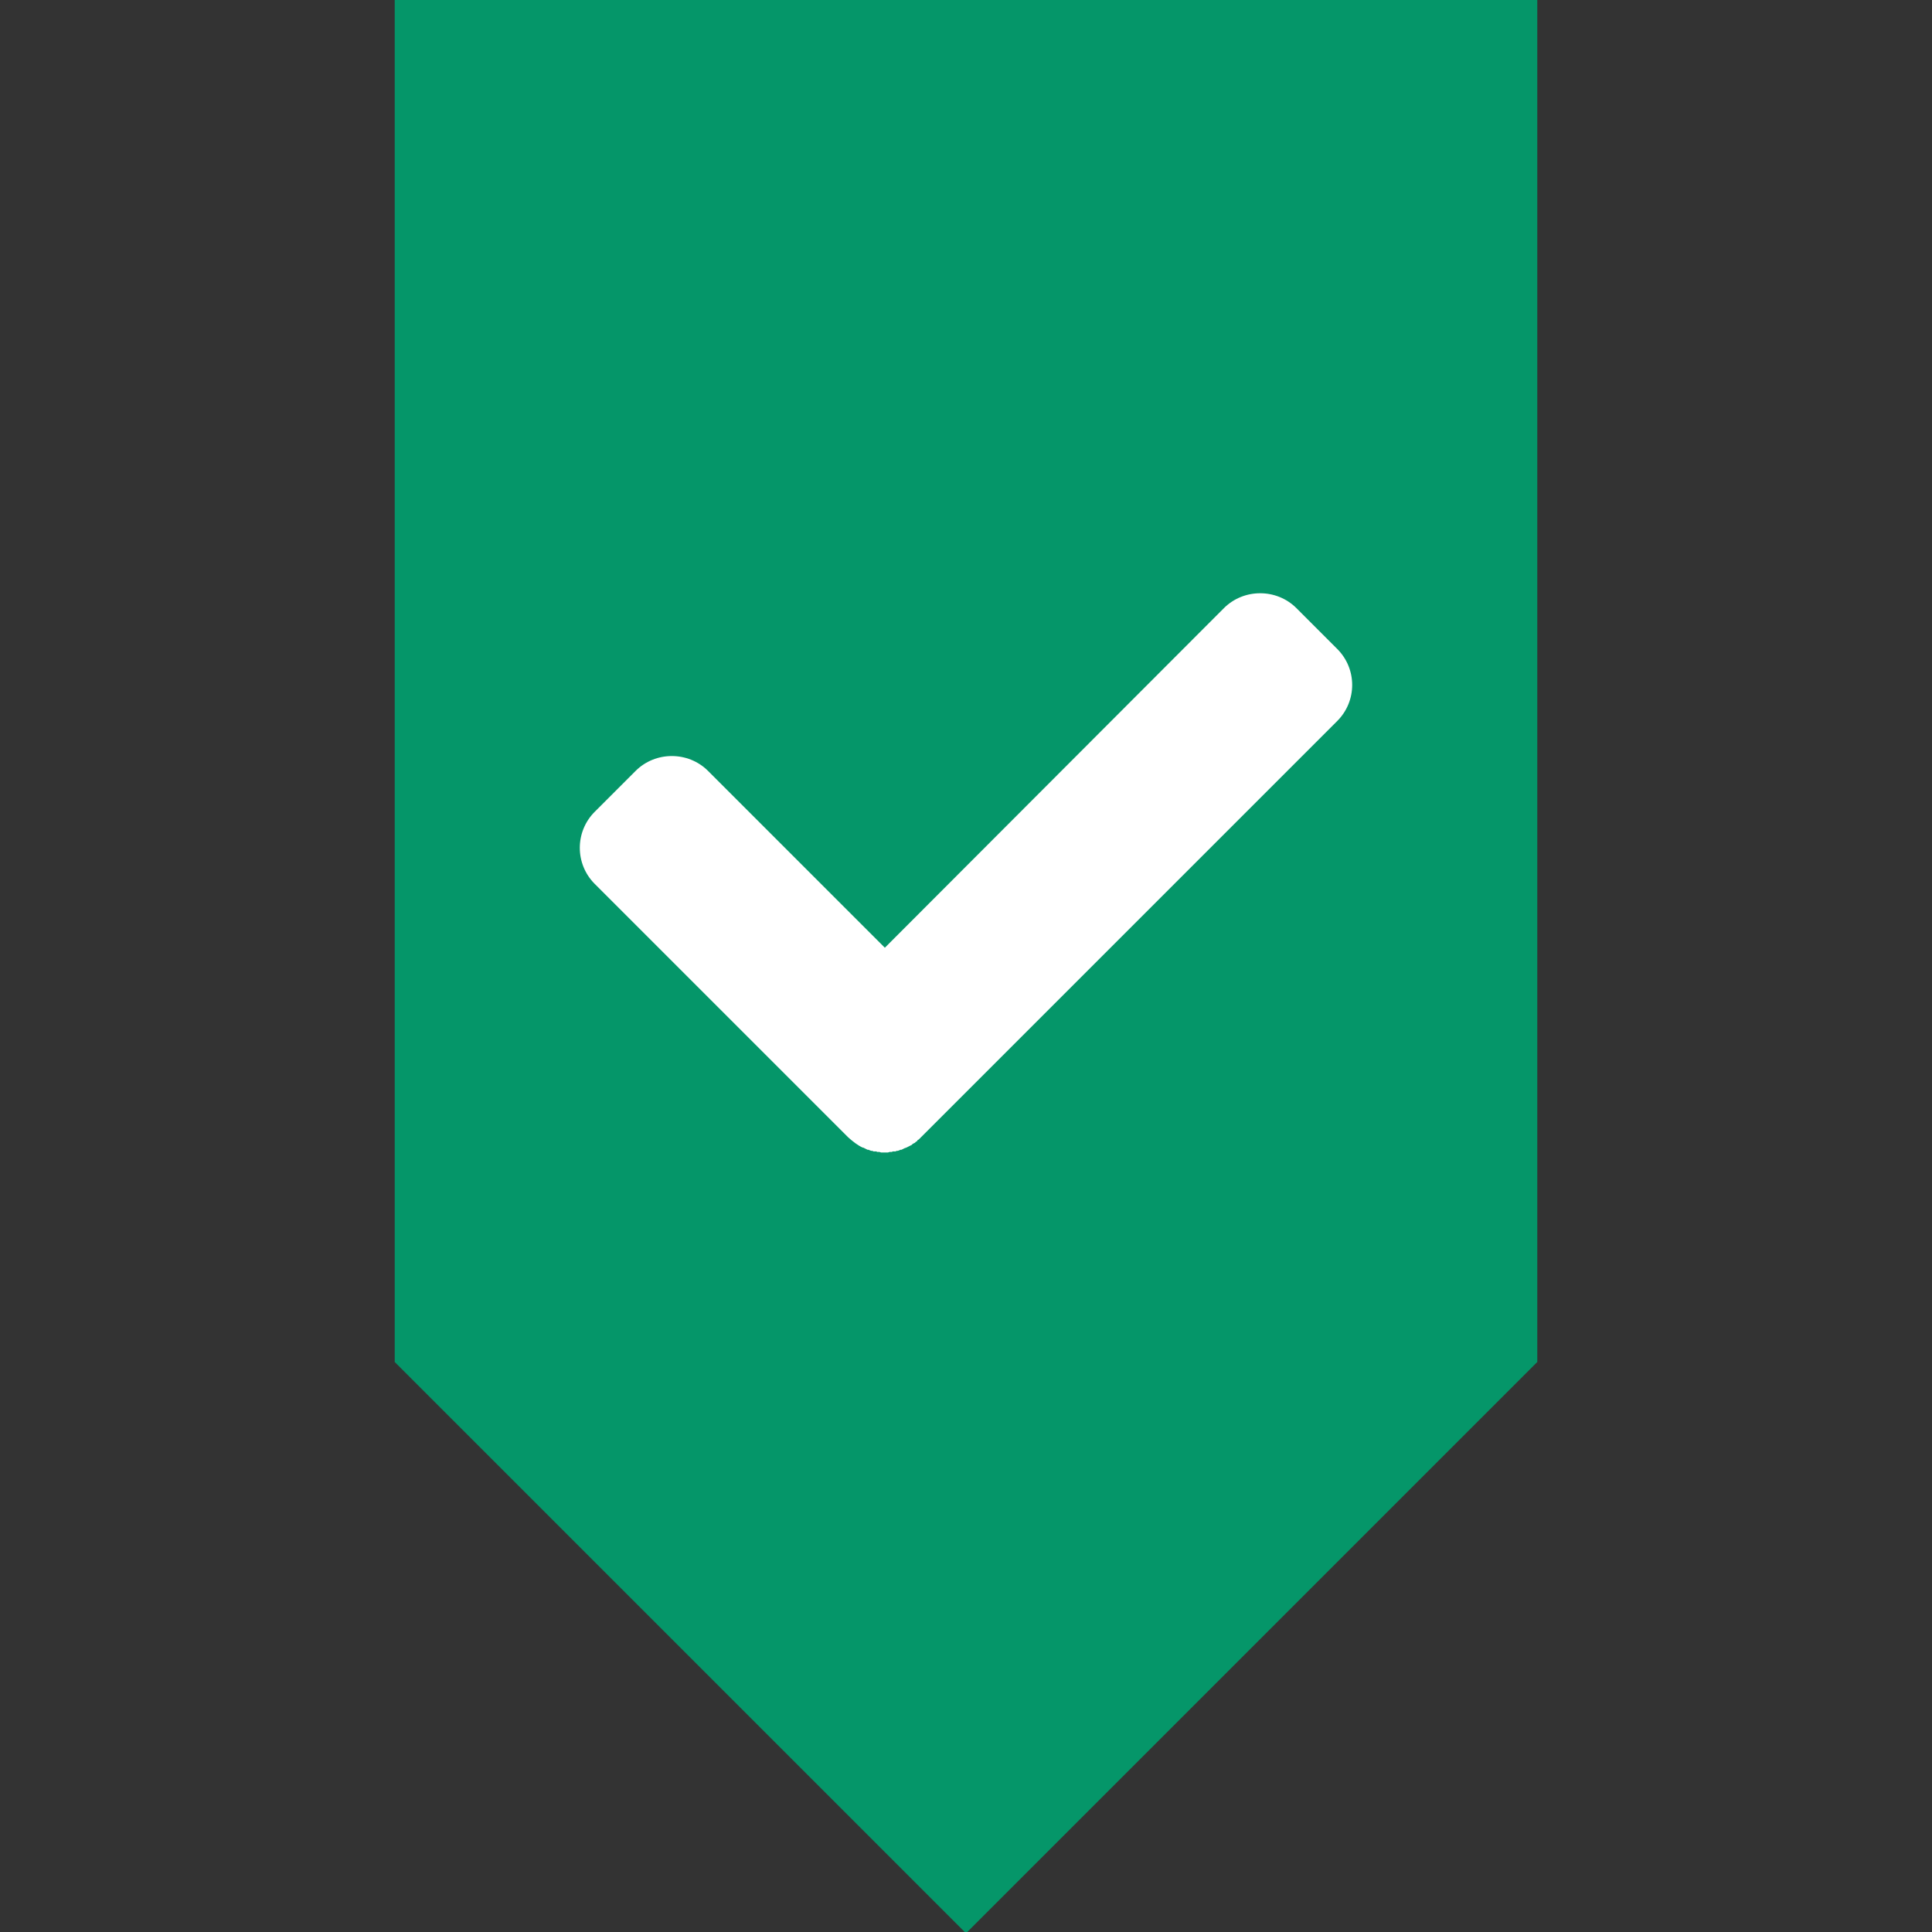 <?xml version="1.0" encoding="UTF-8" standalone="no" ?>
<!DOCTYPE svg PUBLIC "-//W3C//DTD SVG 1.1//EN" "http://www.w3.org/Graphics/SVG/1.1/DTD/svg11.dtd">
<svg xmlns="http://www.w3.org/2000/svg" xmlns:xlink="http://www.w3.org/1999/xlink" version="1.1" width="472"
    height="472" viewBox="0 0 472 472" xml:space="preserve">
    <rect x="0" y="0" width="472" height="472" fill="#333333" stroke="none"/>
    <desc>Created with Fabric.js 4.2.0</desc>
    <defs>
    </defs>
    <rect x="0" y="0" width="100%" height="100%" fill="transparent"></rect>
    <g transform="matrix(1 0 0 1 236 236)" id="bfa01a5d-2459-4dea-b6b8-92df9fddb5aa">
        <rect
            style="stroke: none; stroke-width: 1; stroke-dasharray: none; stroke-linecap: butt; stroke-dashoffset: 0; stroke-linejoin: miter; stroke-miterlimit: 4; fill: rgb(255,255,255); fill-opacity: 0; fill-rule: nonzero; opacity: 1;"
            vector-effect="non-scaling-stroke" x="-236" y="-236" rx="0" ry="0" width="472" height="472" />
    </g>
    <g transform="matrix(Infinity NaN NaN Infinity 0 0)" id="f5556c9d-d965-4dcc-a1d0-13a8c5387426">
    </g>
    <g transform="matrix(1 0 0 1 236 236)" id="d09edf17-77c2-45c8-af73-f6bda8933006">
        <polygon
            style="stroke: rgb(0,0,0); stroke-width: 0; stroke-dasharray: none; stroke-linecap: butt; stroke-dashoffset: 0; stroke-linejoin: miter; stroke-miterlimit: 4; fill: rgb(5,150,105); fill-rule: nonzero; opacity: 1;"
            vector-effect="non-scaling-stroke"
            points="-139.57,-236.31 -139.57,96.74 0,236.31 139.57,96.74 139.57,-236.31 " />
    </g>
    <g transform="matrix(2.53 0 0 2.53 236 213.24)" id="3e7f4de0-1fc7-467e-a2f6-e9ff684ded73">
        <path
            style="stroke: rgb(0,0,0); stroke-width: 0; stroke-dasharray: none; stroke-linecap: butt; stroke-dashoffset: 0; stroke-linejoin: miter; stroke-miterlimit: 4; fill: rgb(255,255,255); fill-rule: nonzero; opacity: 1;"
            vector-effect="non-scaling-stroke" transform=" translate(-50, -50)"
            d="M 14.148 44.105 L 18.091 40.162 C 20.01 38.242 23.176 38.242 25.096 40.162 L 42.164 57.231 L 74.904 24.441 C 76.823 22.522 79.989 22.522 81.909 24.441 L 85.851 28.384 C 87.771 30.303 87.771 33.415 85.851 35.335 L 45.641 75.545 L 45.537 75.649 L 45.433 75.753 L 45.329 75.805 L 45.277 75.909 L 45.173 75.961 L 45.069 76.065 L 44.965 76.117 L 44.861 76.169 L 44.757 76.274 L 44.653 76.324 L 44.549 76.378 L 44.445 76.43 L 44.341 76.482 L 44.237 76.534 L 44.08 76.586 L 43.976 76.638 L 43.872 76.69 L 43.768 76.742 L 43.664 76.742 L 43.56 76.794 L 43.405 76.847 L 43.301 76.847 L 43.197 76.899 L 42.938 76.899 L 42.834 76.951 L 42.626 76.951 L 42.471 77.003 L 41.795 77.003 L 41.64 76.951 L 41.432 76.951 L 41.328 76.899 L 41.069 76.899 L 40.965 76.847 L 40.861 76.847 L 40.706 76.794 L 40.602 76.742 L 40.498 76.742 L 40.394 76.69 L 40.29 76.638 L 40.185 76.586 L 40.081 76.534 L 40.029 76.534 C 39.563 76.325 39.096 75.962 38.63 75.548 L 14.14 51.059 C 12.229 49.137 12.229 46.025 14.148 44.105 z"
            stroke-linecap="round" />
    </g>
</svg>